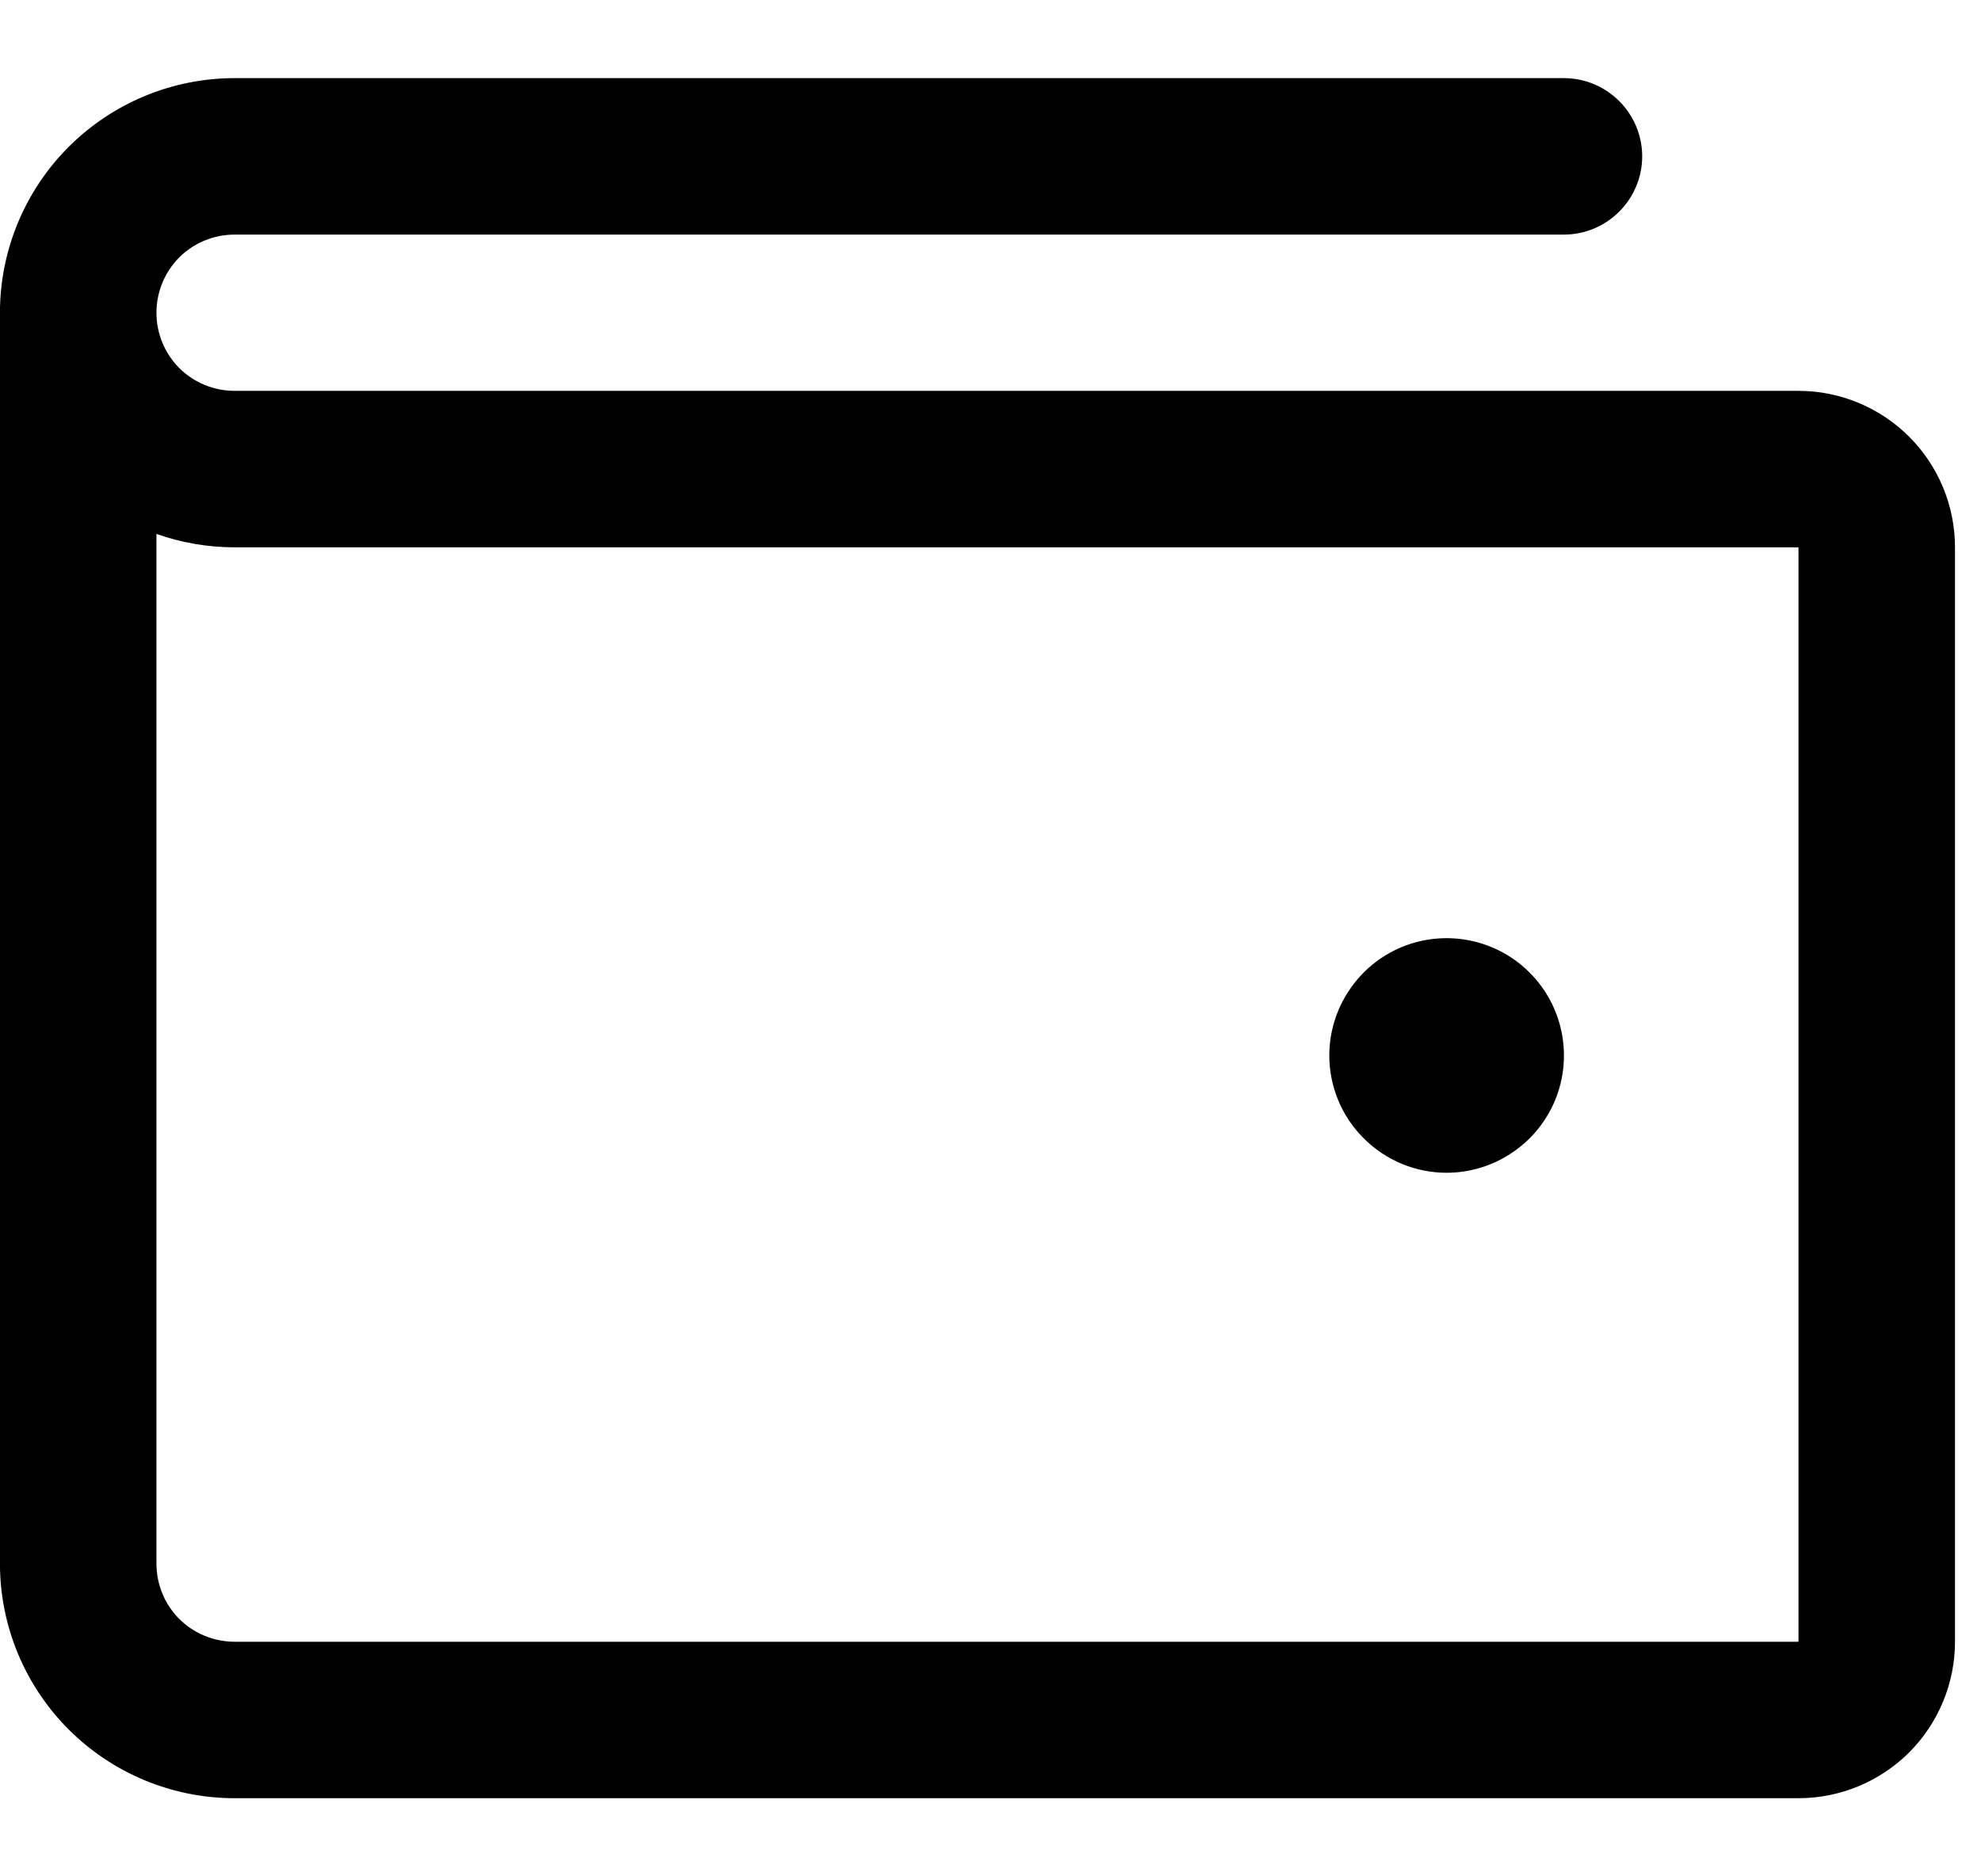 <svg width="19" height="18" viewBox="0 0 19 18" fill="none" xmlns="http://www.w3.org/2000/svg">
<path d="M17.25 15.812H17.312V15.75V5.25V5.188H17.25H2.25H2.25C2.002 5.188 1.755 5.146 1.521 5.063L1.438 5.033V5.122V15C1.438 15.216 1.523 15.422 1.675 15.575C1.828 15.727 2.035 15.812 2.25 15.812H17.25ZM2.25 3.812H17.25C17.631 3.812 17.997 3.964 18.267 4.234C18.536 4.503 18.688 4.869 18.688 5.25V15.75C18.688 16.131 18.536 16.497 18.267 16.767C17.997 17.036 17.631 17.188 17.25 17.188H2.25C1.67 17.188 1.113 16.957 0.703 16.547C0.293 16.137 0.062 15.58 0.062 15V3C0.062 2.42 0.293 1.863 0.703 1.453C1.113 1.043 1.67 0.812 2.25 0.812H15C15.182 0.812 15.357 0.885 15.486 1.014C15.615 1.143 15.688 1.318 15.688 1.5C15.688 1.682 15.615 1.857 15.486 1.986C15.357 2.115 15.182 2.188 15 2.188H2.25C2.035 2.188 1.828 2.273 1.675 2.425C1.523 2.578 1.438 2.785 1.438 3C1.438 3.215 1.523 3.422 1.675 3.575C1.828 3.727 2.035 3.812 2.25 3.812ZM12.812 10.125C12.812 9.915 12.875 9.709 12.992 9.535C13.108 9.36 13.274 9.224 13.468 9.143C13.662 9.063 13.876 9.042 14.082 9.083C14.288 9.124 14.478 9.225 14.626 9.374C14.775 9.522 14.876 9.712 14.917 9.918C14.958 10.124 14.937 10.338 14.857 10.532C14.776 10.726 14.64 10.892 14.465 11.008C14.291 11.125 14.085 11.188 13.875 11.188C13.593 11.188 13.323 11.076 13.124 10.876C12.924 10.677 12.812 10.407 12.812 10.125Z" fill="black" stroke="black" stroke-width="0.125"/>
</svg>
